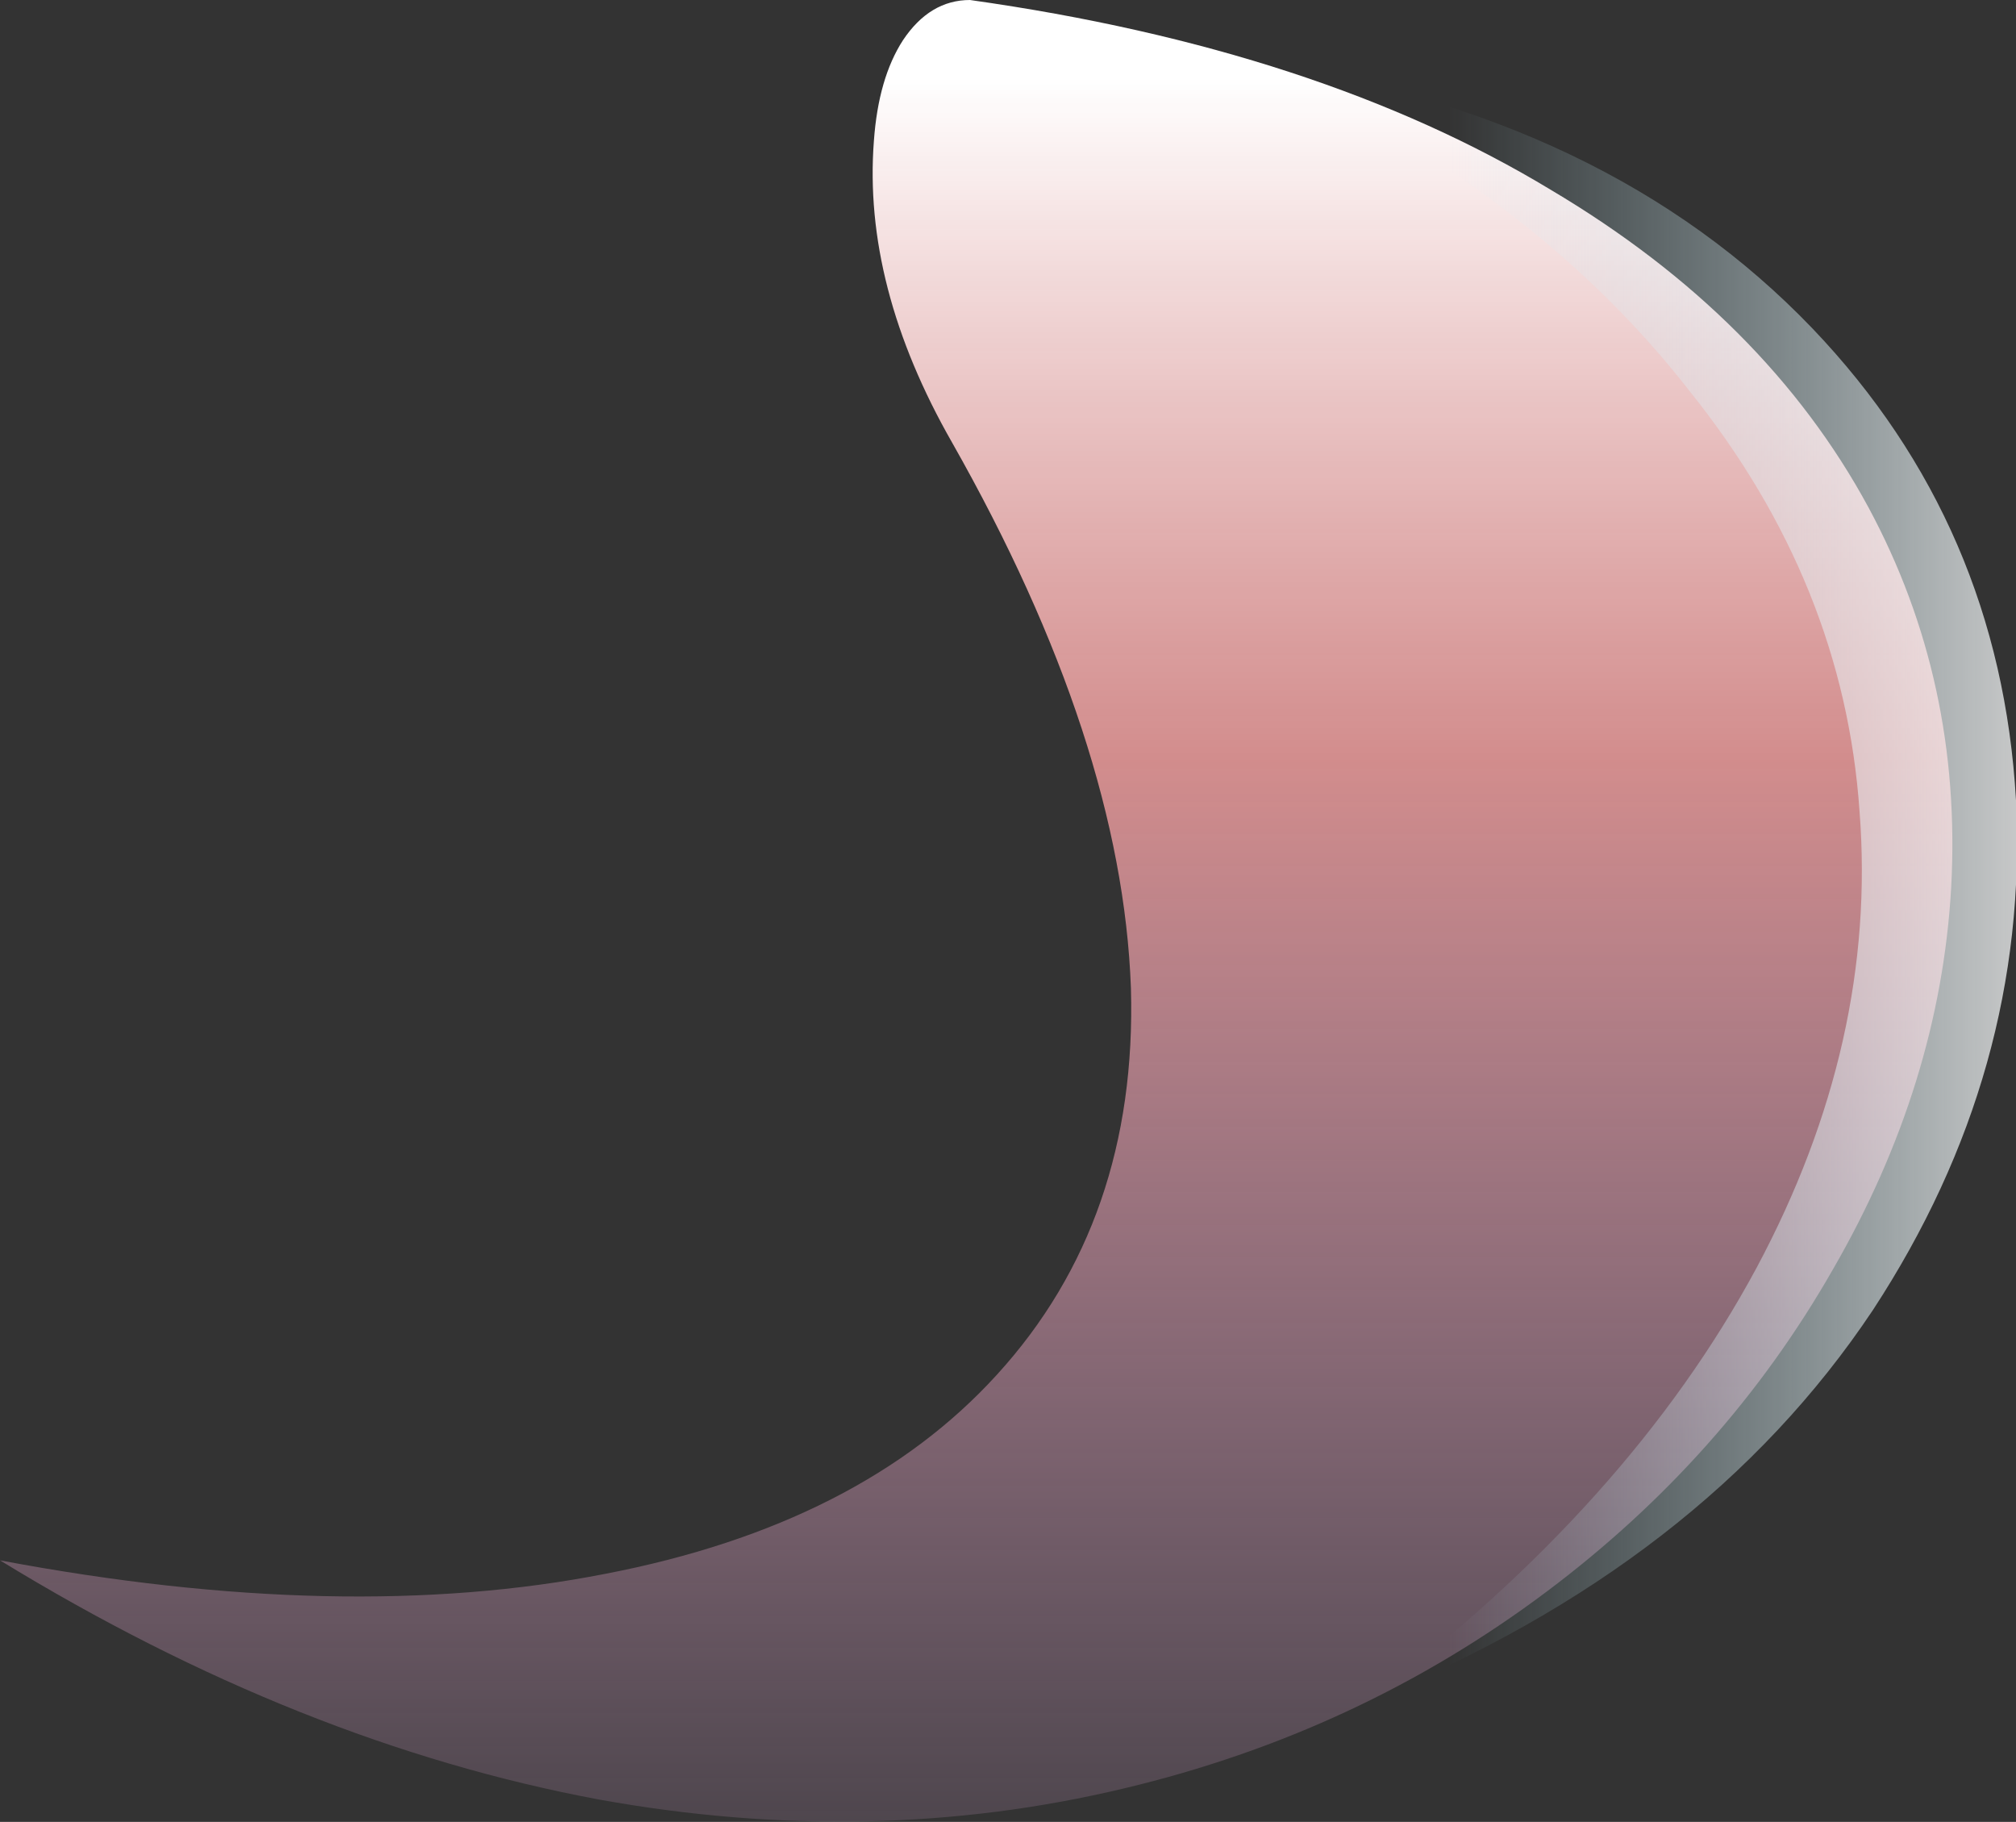 <?xml version="1.0" encoding="UTF-8" standalone="no"?>
<svg xmlns:ffdec="https://www.free-decompiler.com/flash" xmlns:xlink="http://www.w3.org/1999/xlink" ffdec:objectType="frame" height="285.25px" width="315.7px" xmlns="http://www.w3.org/2000/svg">
  <rect width="100%" height="100%" fill="#333333" stroke="none"/>
  <g transform="matrix(1.0, 0.0, 0.0, 1.0, 152.95, 285.25)">
    <use ffdec:characterId="961" height="40.75" transform="matrix(7.0, 0.0, 0.0, 7.0, -152.95, -285.25)" width="45.1" xlink:href="#shape0"/>
  </g>
  <defs>
    <g id="shape0" transform="matrix(1.0, 0.0, 0.0, 1.0, 21.85, 40.75)">
      <path d="M19.95 -29.4 Q22.05 -25.5 21.8 -20.9 21.55 -16.5 19.15 -12.35 16.75 -8.15 12.75 -5.15 8.55 -2.0 3.3 -0.75 -2.35 0.6 -8.45 -0.5 -15.15 -1.75 -21.85 -5.85 -14.15 -4.4 -8.3 -5.55 -2.6 -6.65 0.45 -10.0 3.6 -13.45 3.45 -18.65 3.25 -24.15 -0.55 -30.85 -2.55 -34.35 -2.3 -37.6 -2.2 -39.0 -1.65 -39.85 -1.05 -40.75 -0.15 -40.75 7.65 -39.65 12.85 -36.5 17.65 -33.65 19.95 -29.4" fill="url(#gradient0)" fill-rule="evenodd" stroke="none"/>
      <path d="M15.95 -32.0 Q12.45 -36.5 6.25 -39.35 14.1 -38.2 18.7 -33.4 22.9 -29.0 23.25 -22.85 23.55 -16.8 20.05 -11.45 16.25 -5.75 8.75 -2.7 14.6 -7.1 17.45 -12.4 20.15 -17.45 19.75 -22.6 19.4 -27.7 15.95 -32.0" fill="url(#gradient1)" fill-rule="evenodd" stroke="none"/>
    </g>
    <linearGradient gradientTransform="matrix(0.0, -0.027, 0.025, 0.0, 0.2, -16.9)" gradientUnits="userSpaceOnUse" id="gradient0" spreadMethod="pad" x1="-819.2" x2="819.2">
      <stop offset="0.0" stop-color="#f5bfff" stop-opacity="0.0"/>
      <stop offset="0.655" stop-color="#ffa6a6" stop-opacity="0.78"/>
      <stop offset="1.0" stop-color="#ffffff"/>
    </linearGradient>
    <linearGradient gradientTransform="matrix(0.008, 0.0, 0.0, 0.022, 17.1, -21.25)" gradientUnits="userSpaceOnUse" id="gradient1" spreadMethod="pad" x1="-819.2" x2="819.2">
      <stop offset="0.0" stop-color="#bff2ff" stop-opacity="0.0"/>
      <stop offset="1.0" stop-color="#ffffff" stop-opacity="0.753"/>
    </linearGradient>
  </defs>
</svg>
